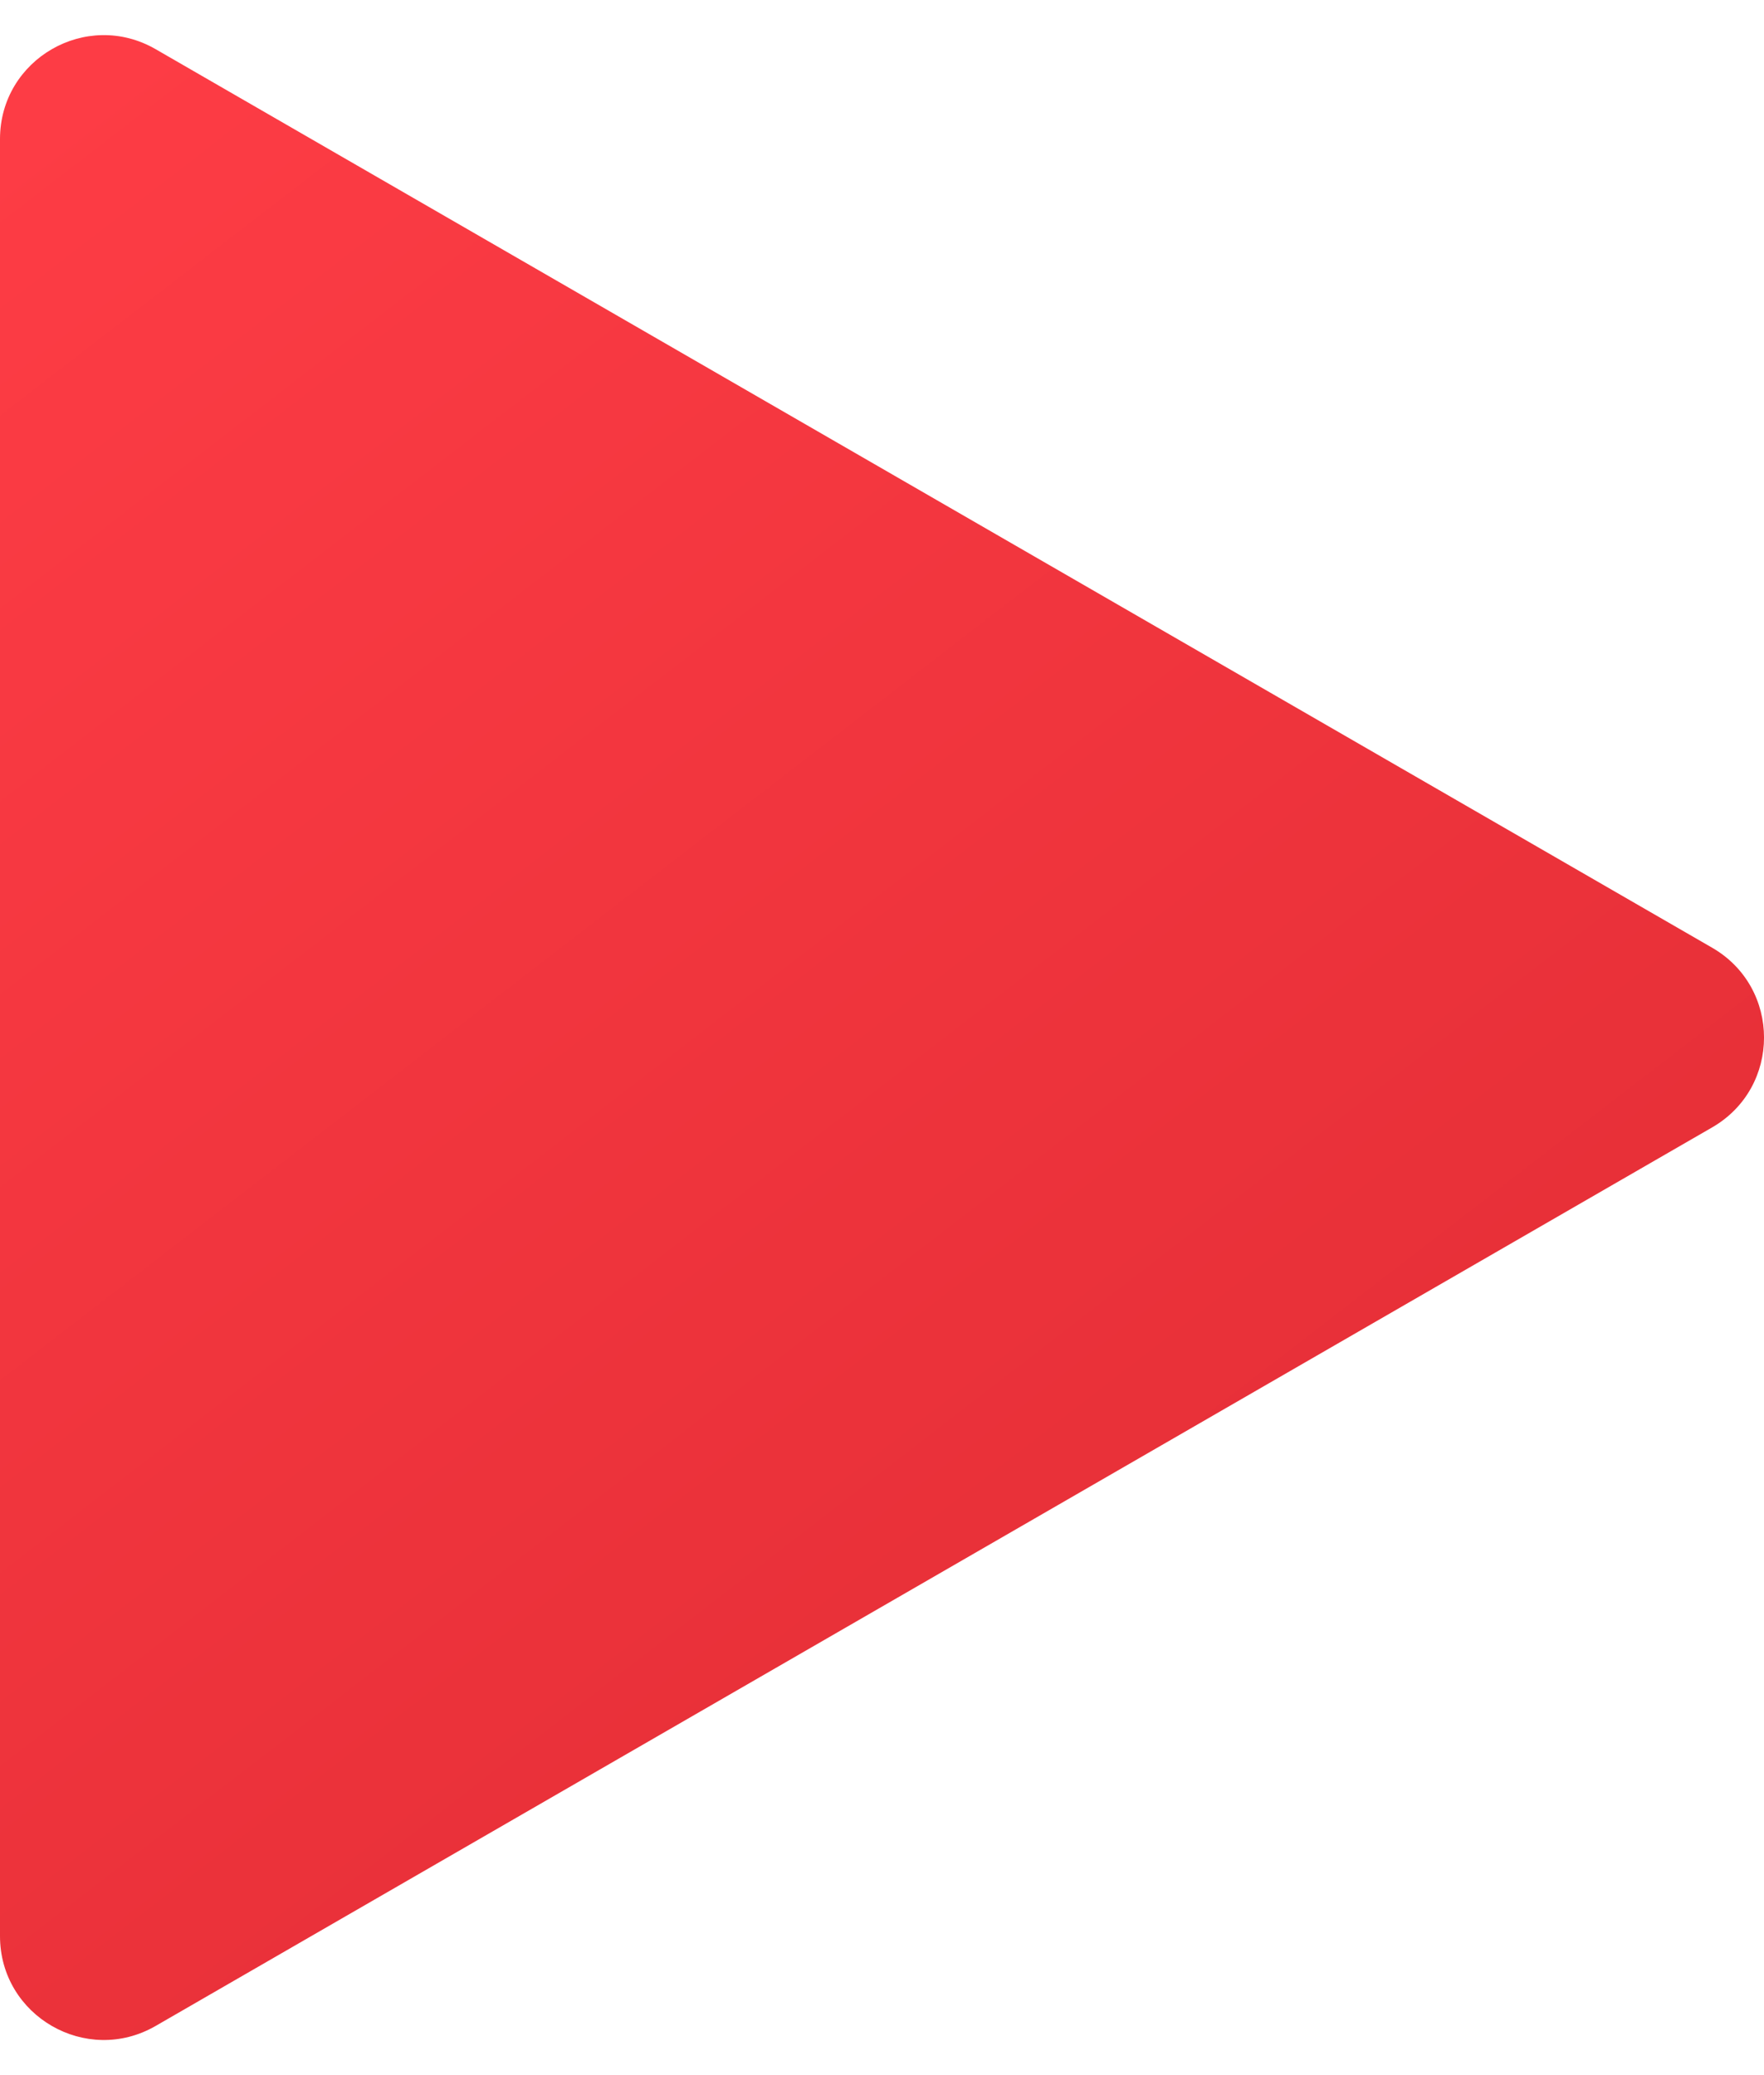<svg width="17" height="20" viewBox="0 0 17 20" fill="none" xmlns="http://www.w3.org/2000/svg">
<path d="M16.5 9.134C17.167 9.519 17.167 10.481 16.5 10.866L1.5 19.526C0.833 19.911 9.70611e-07 19.43 1.00426e-06 18.66L1.76136e-06 1.34C1.79501e-06 0.57 0.833 0.089 1.5 0.474L16.5 9.134Z" fill="url(#paint0_linear)"/>
<defs>
<linearGradient id="paint0_linear" x1="-1.5" y1="0.5" x2="12" y2="18" gradientUnits="userSpaceOnUse">
<stop stop-color="#FF3D46"/>
<stop offset="1" stop-color="#E42E36"/>
</linearGradient>
</defs>
</svg>
